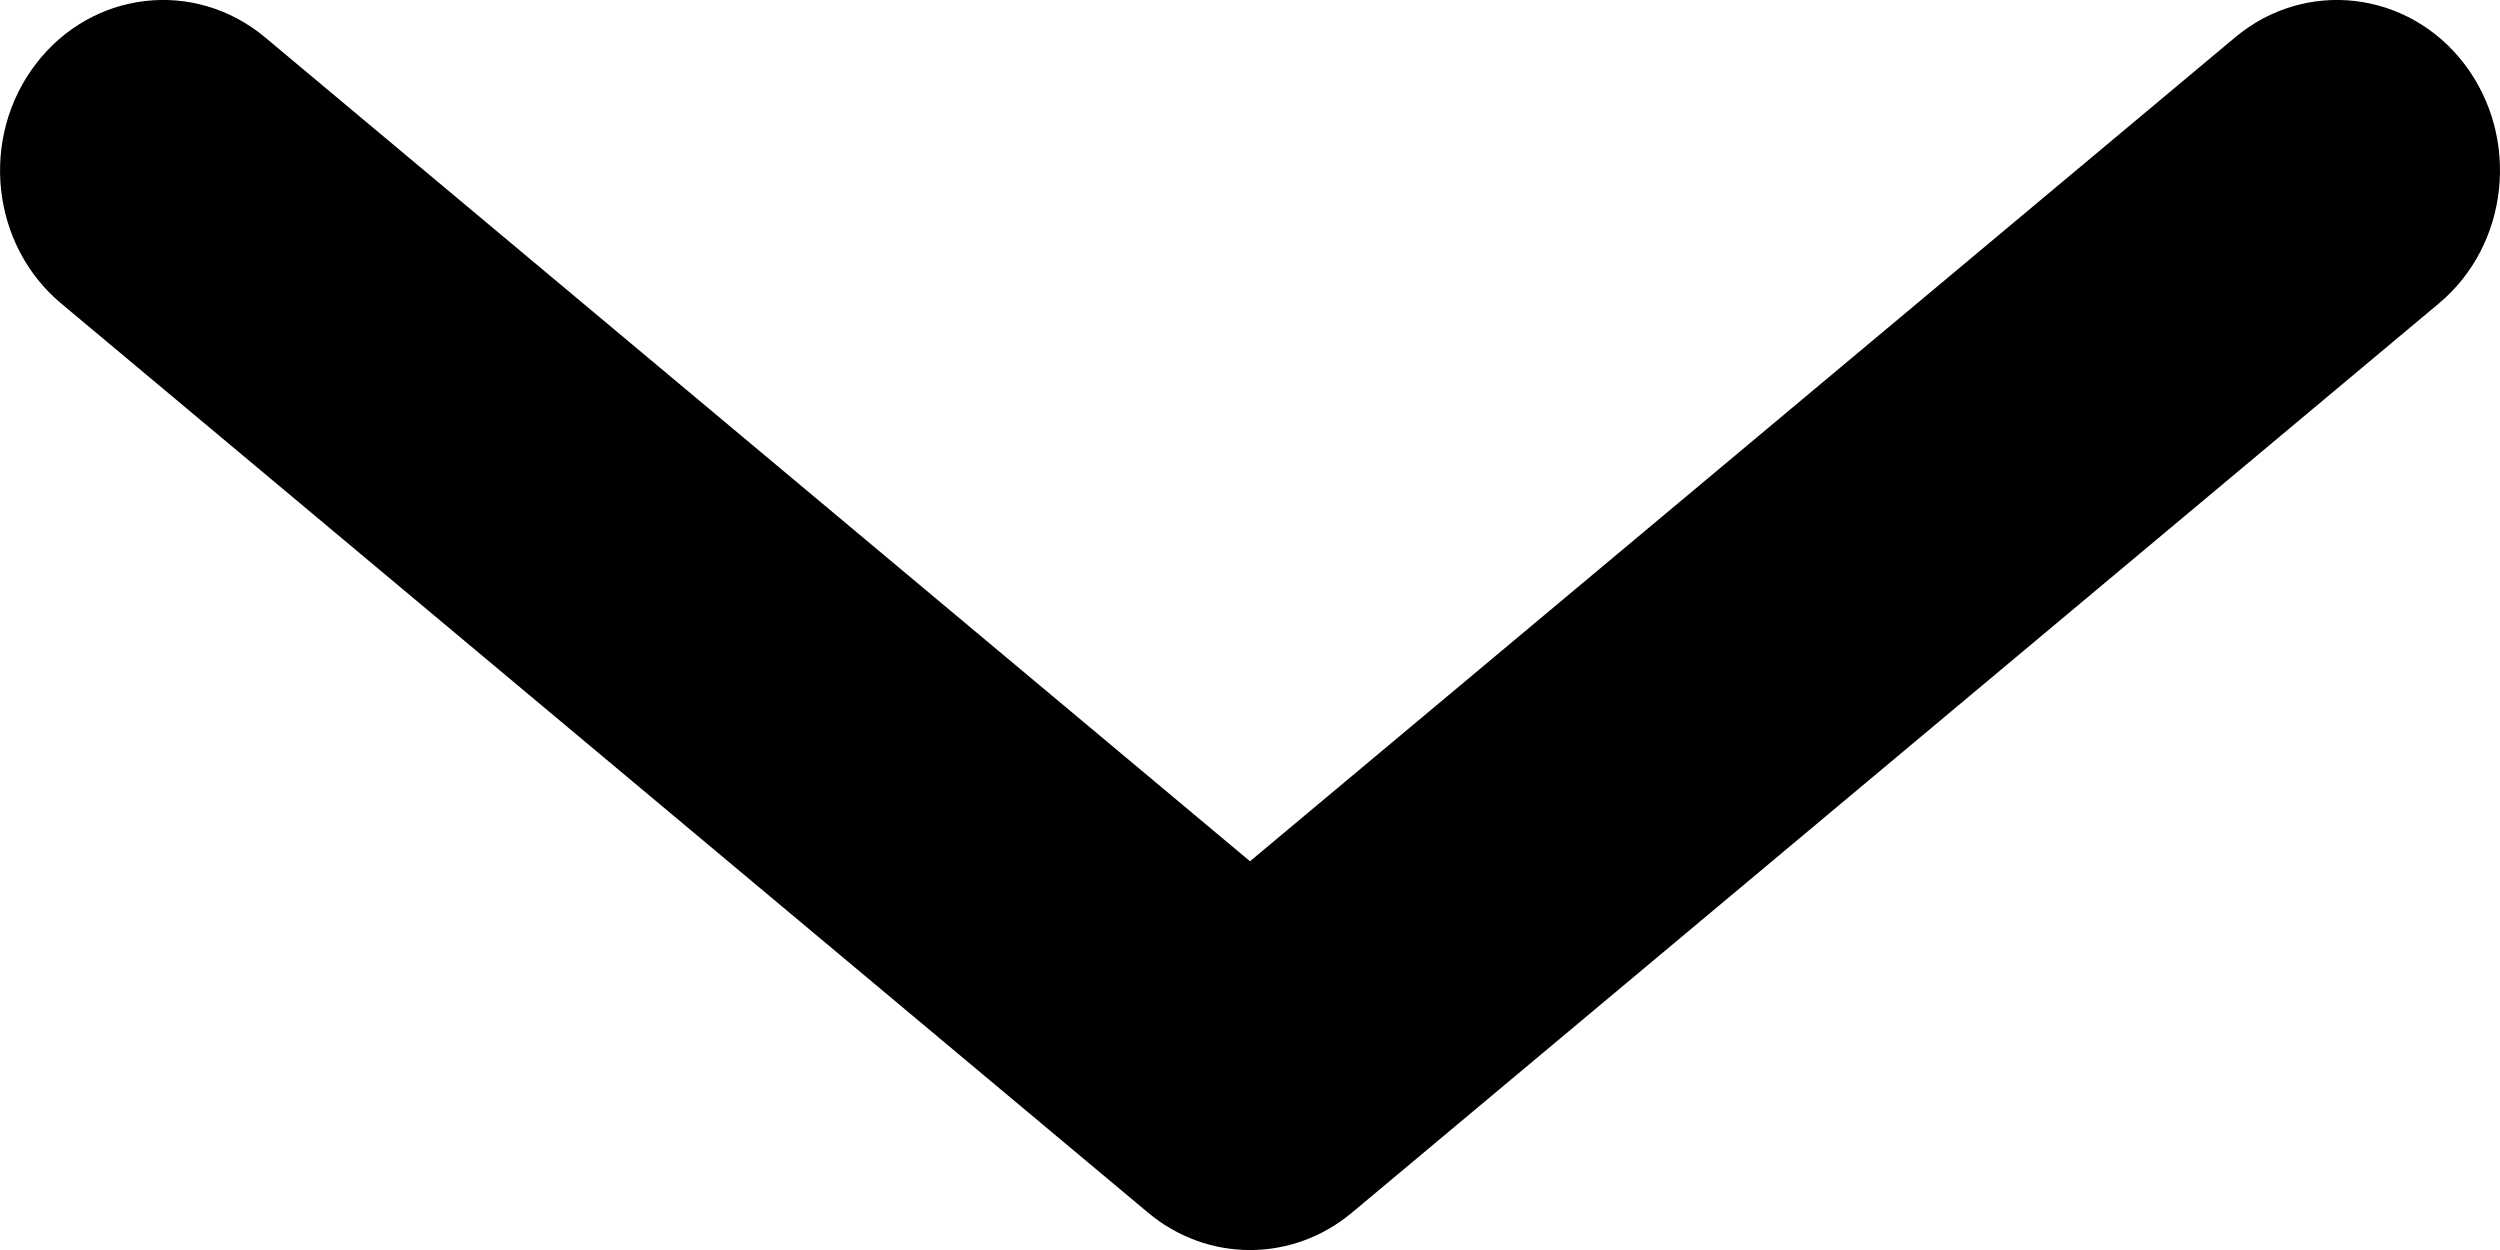<svg width="12" height="6" viewBox="0 0 12 6" fill="none" xmlns="http://www.w3.org/2000/svg">
<path fill-rule="evenodd" clip-rule="evenodd" d="M0.172 0.307C0.442 -0.046 0.934 -0.103 1.272 0.179L6 4.134L10.729 0.179C11.066 -0.103 11.559 -0.046 11.829 0.307C12.098 0.66 12.044 1.175 11.706 1.457L6.489 5.821C6.203 6.06 5.797 6.06 5.511 5.821L0.294 1.457C-0.044 1.175 -0.098 0.66 0.172 0.307Z" fill="black"/>
</svg>
